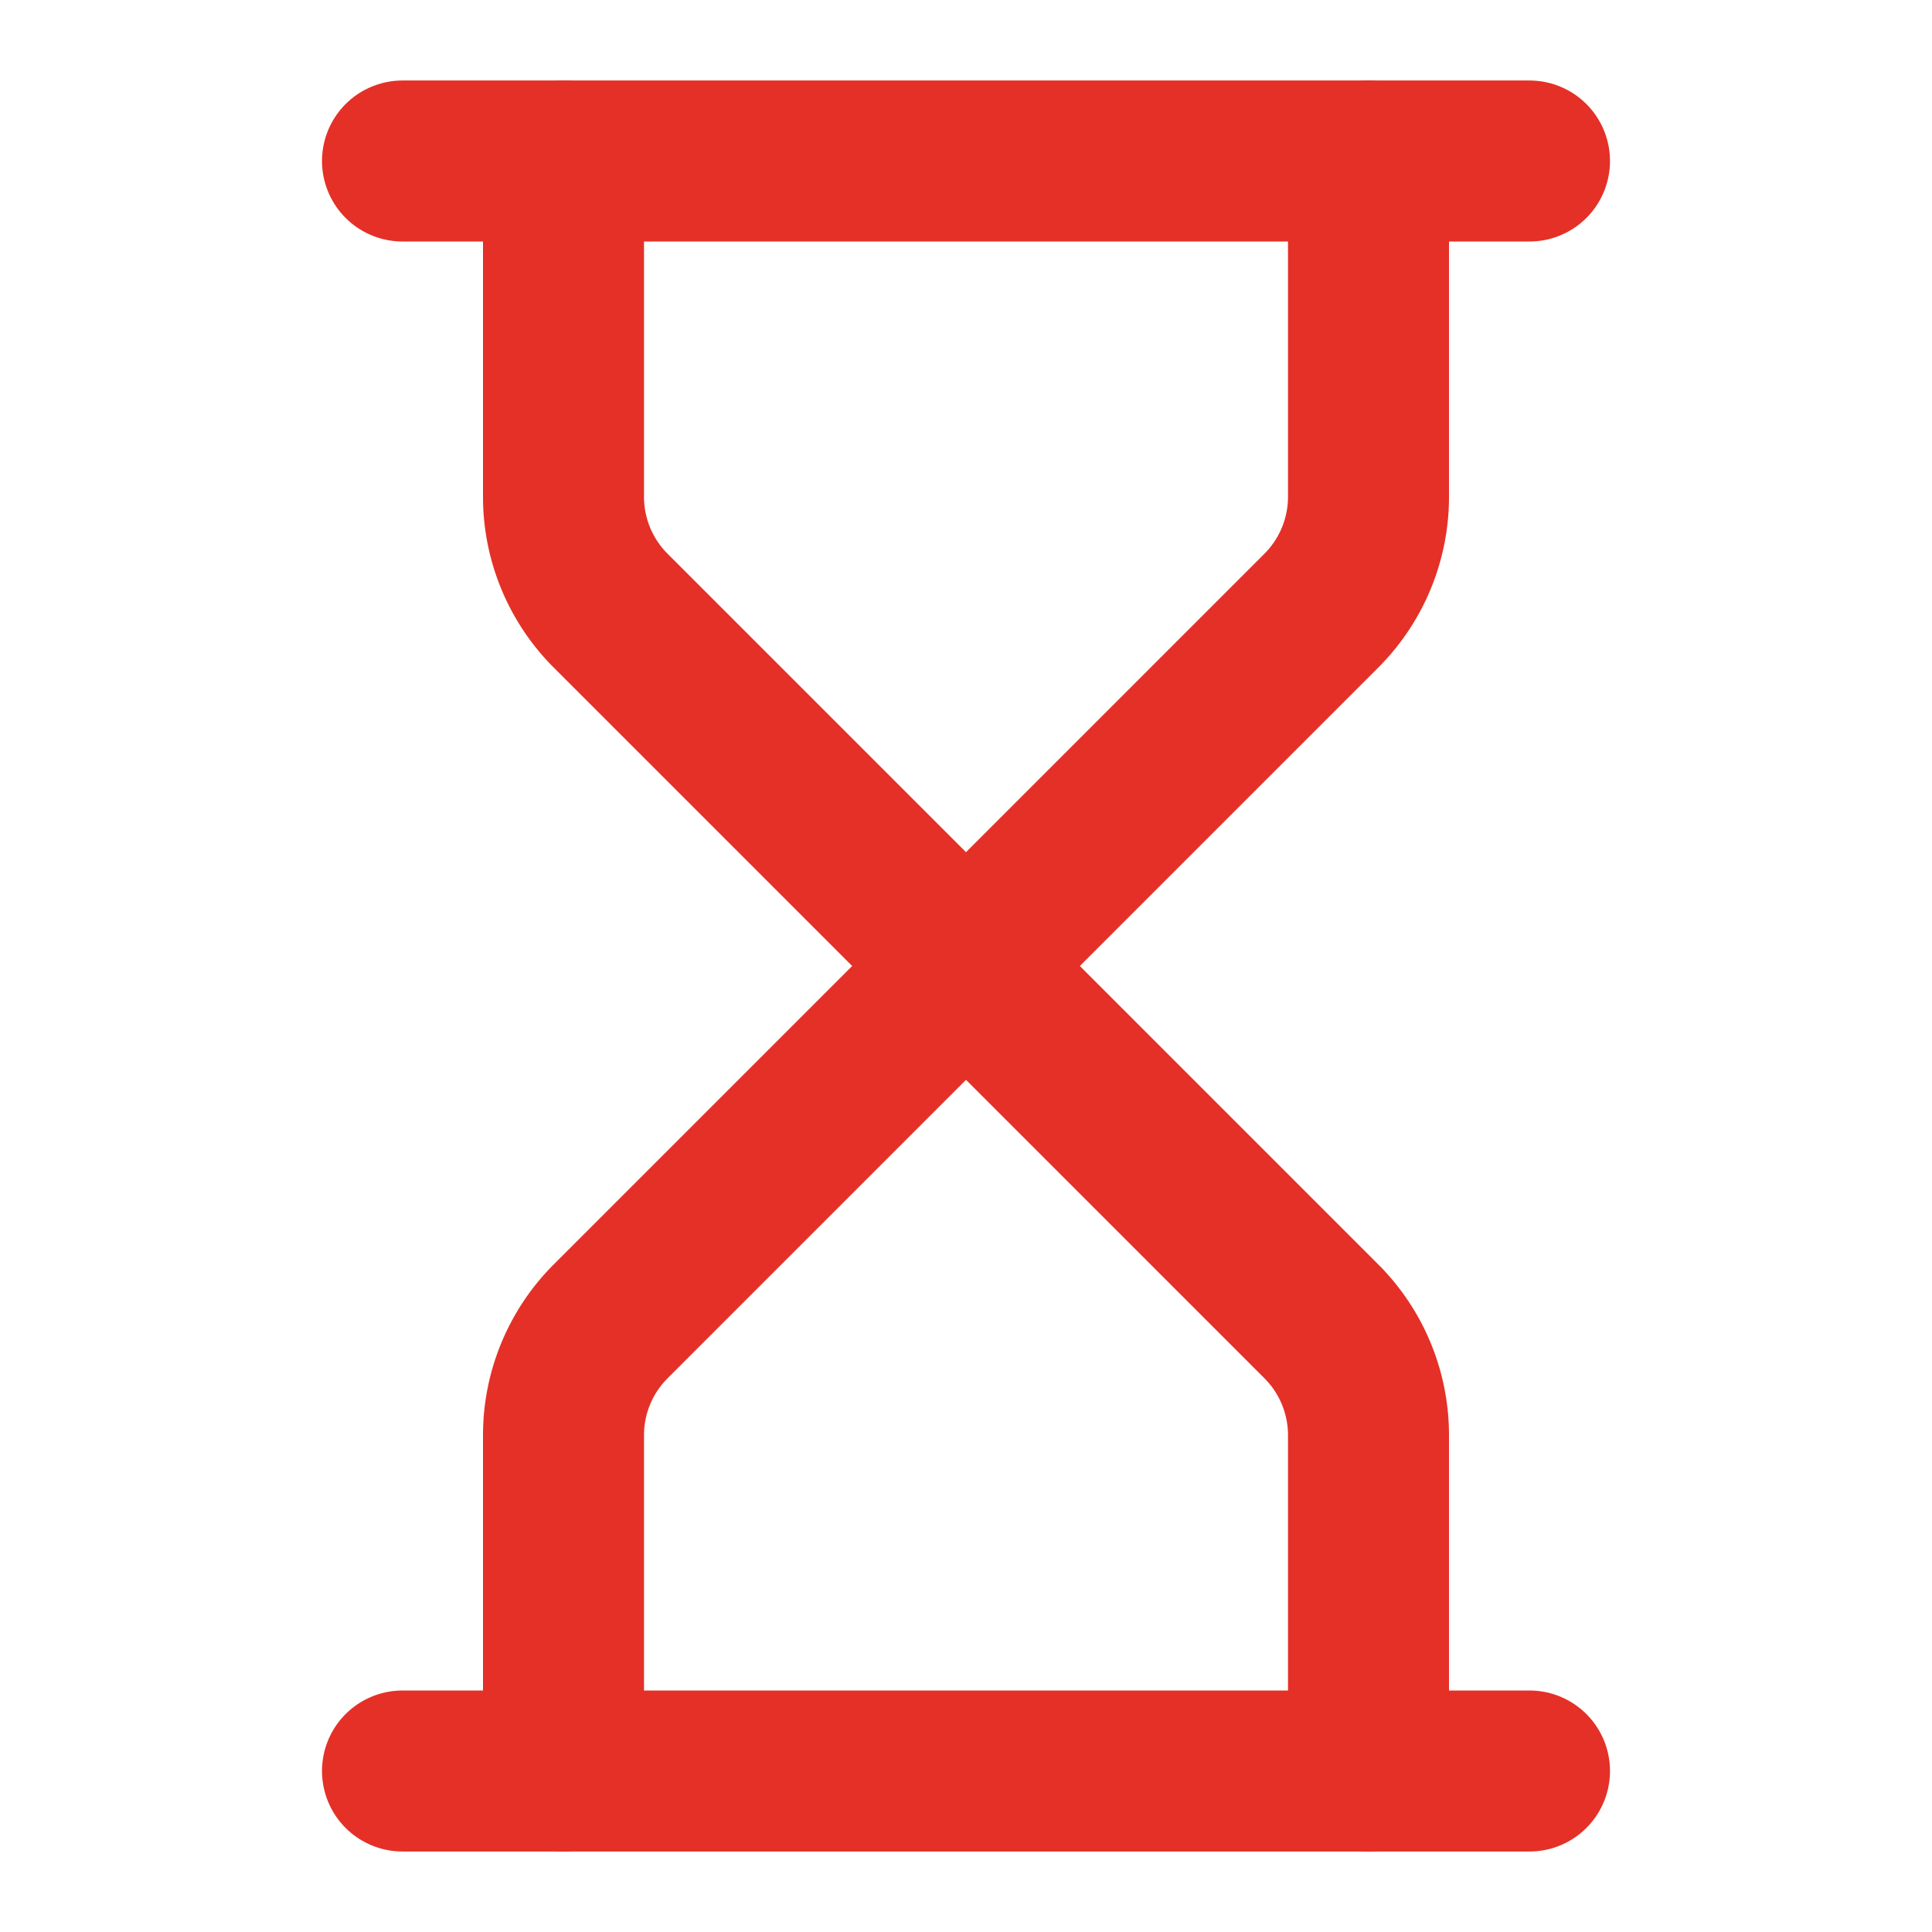 <svg xmlns="http://www.w3.org/2000/svg" width="24" height="24" viewBox="0 0 24 24" fill="none" stroke="#E53027" stroke-width="2" stroke-linecap="round" stroke-linejoin="round" class="lucide lucide-hourglass-icon lucide-hourglass">
  <path d="M5 22h14"/>
  <path d="M5 2h14"/>
  <path d="M17 22v-4.172a2 2 0 0 0-.586-1.414L12 12l-4.414 4.414A2 2 0 0 0 7 17.828V22"/>
  <path d="M7 2v4.172a2 2 0 0 0 .586 1.414L12 12l4.414-4.414A2 2 0 0 0 17 6.172V2"/>
</svg>